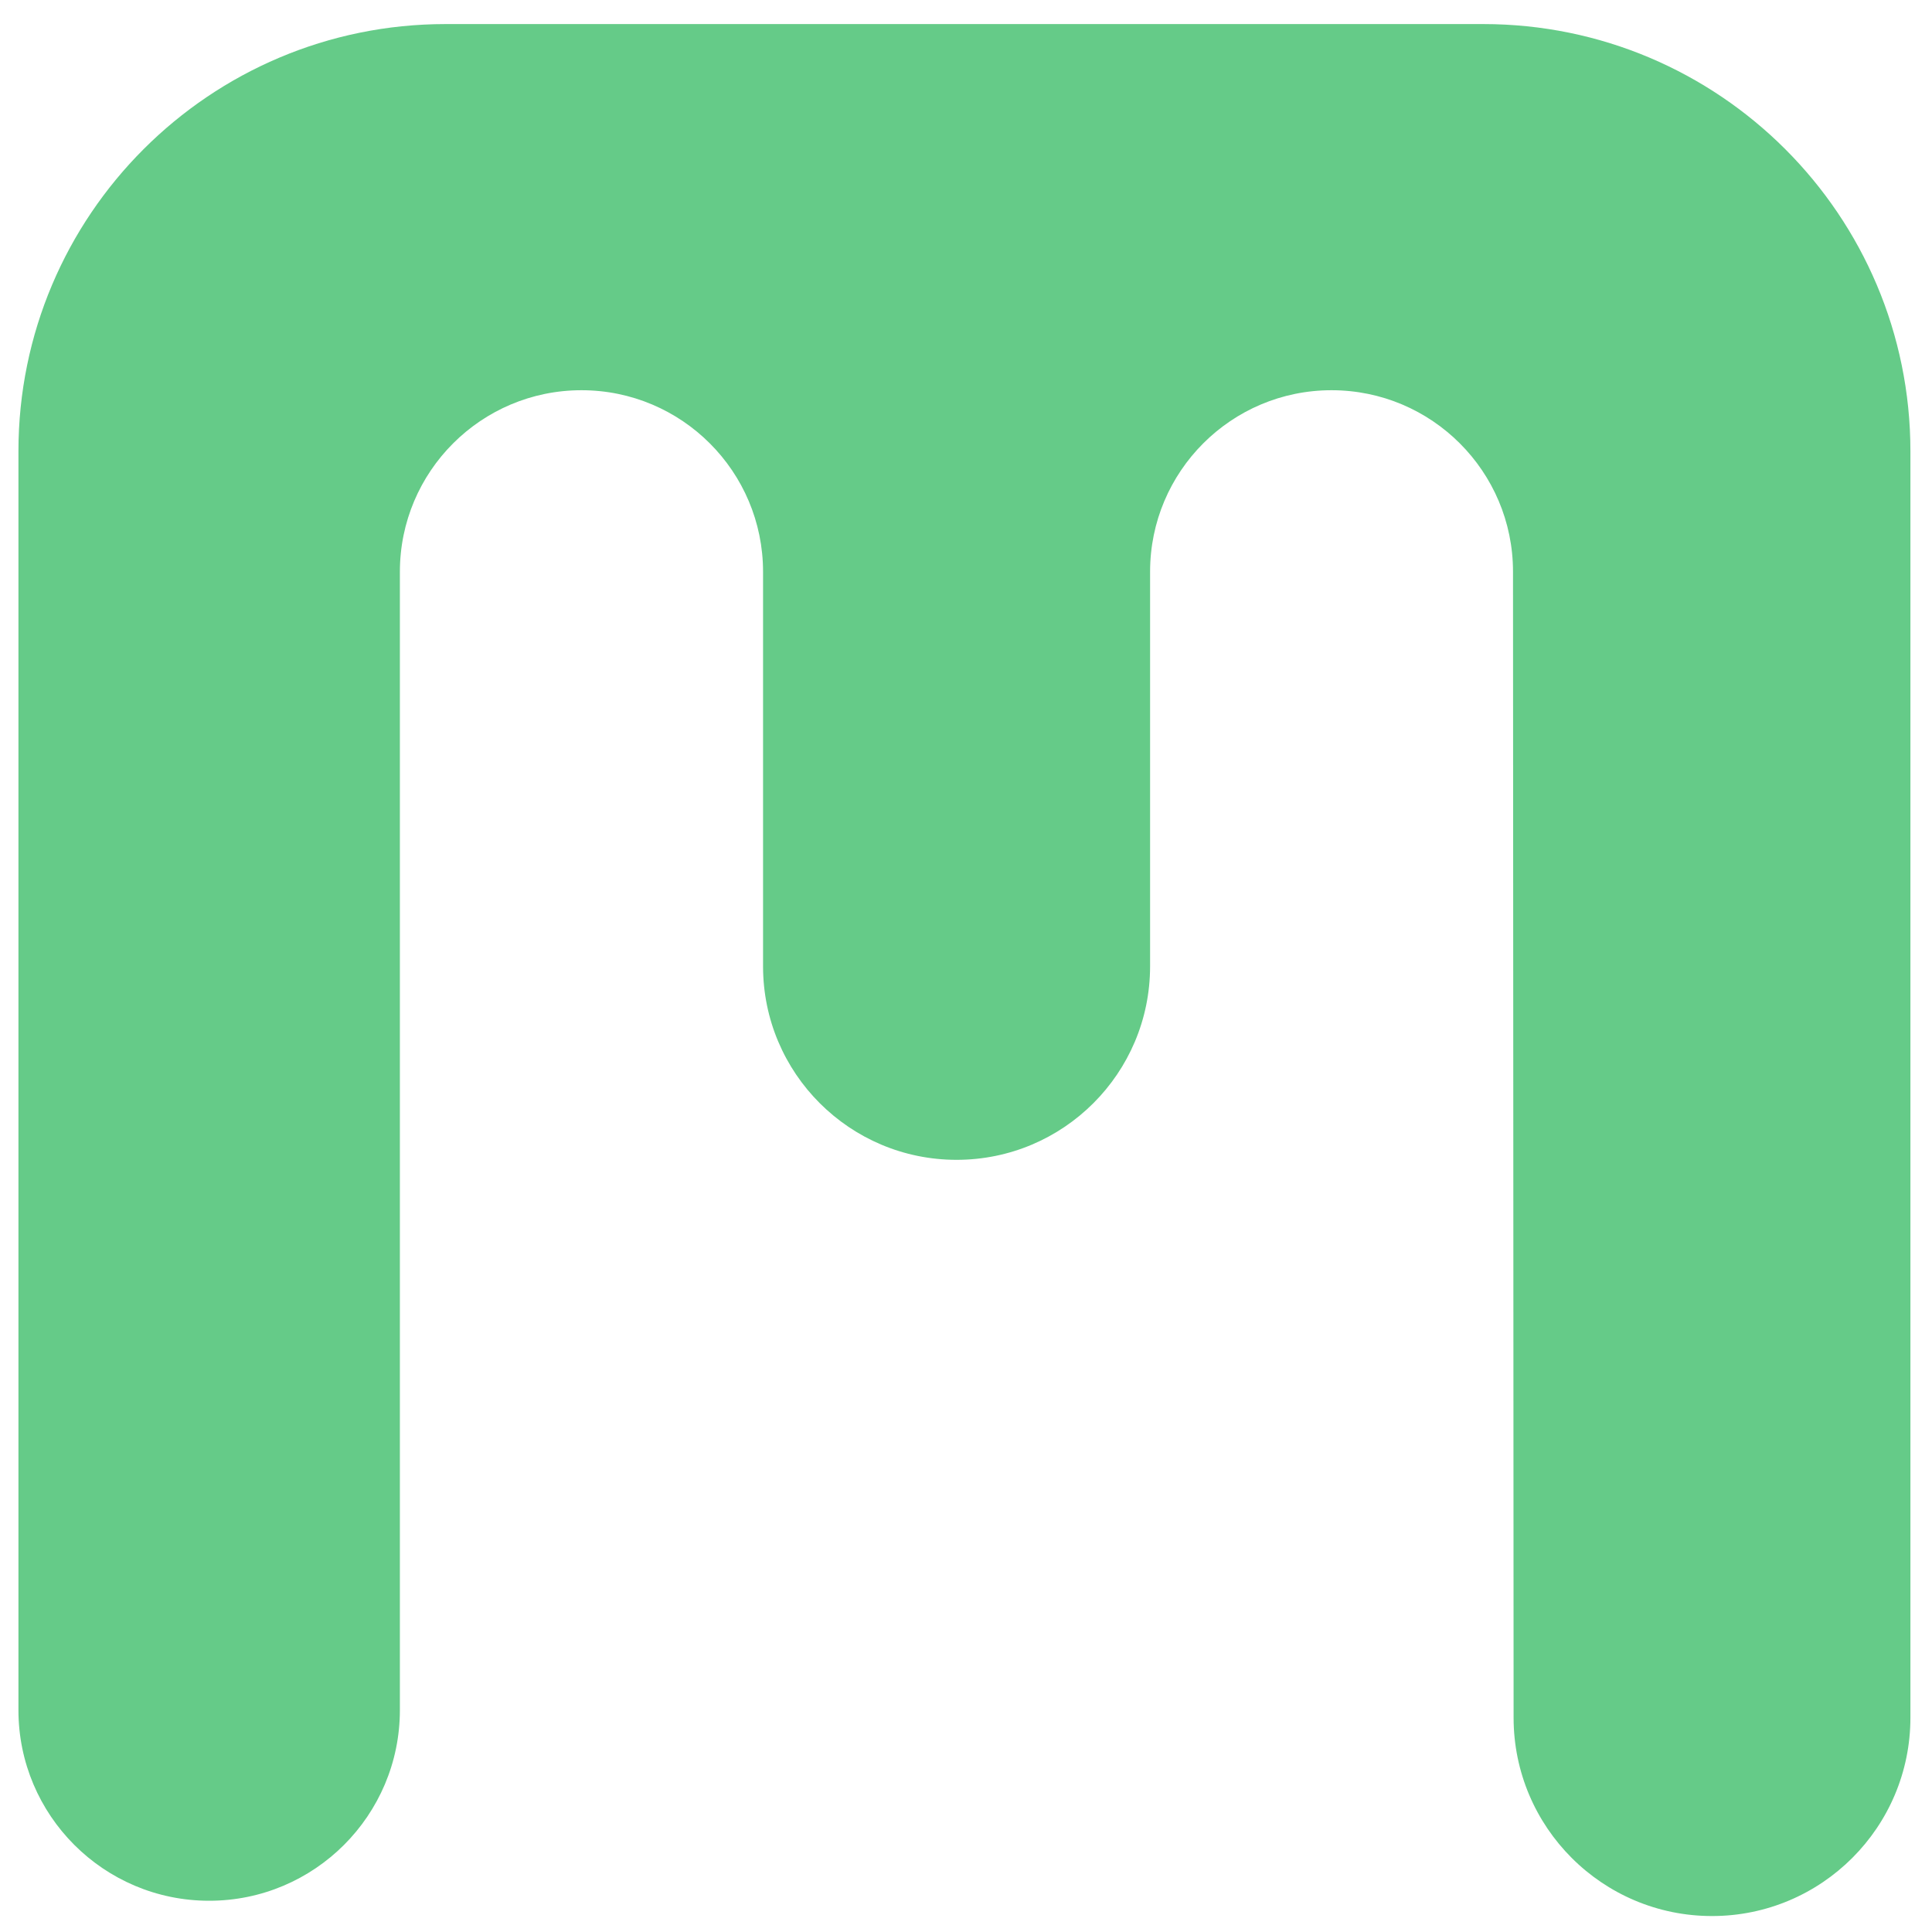 <svg width="46" height="46" viewBox="0 0 46 46" fill="none" xmlns="http://www.w3.org/2000/svg">
<path d="M9.521 13.615V40.715C9.521 43.223 7.488 45.256 4.98 45.256C2.472 45.256 0.439 43.223 0.439 40.715V10.745C0.439 5.127 4.993 0.573 10.611 0.573H35.314C40.932 0.573 45.486 5.127 45.486 10.745V40.896C45.486 43.505 43.371 45.62 40.762 45.62C38.154 45.62 36.039 43.506 36.038 40.898L36.024 13.61C36.023 11.225 34.089 9.291 31.703 9.291C29.317 9.291 27.383 11.226 27.383 13.612V23.008C27.383 25.553 25.32 27.615 22.776 27.615C20.231 27.615 18.168 25.553 18.168 23.008V13.615C18.168 11.227 16.232 9.291 13.845 9.291C11.457 9.291 9.521 11.227 9.521 13.615Z" fill="#65CB88"/>
</svg>

